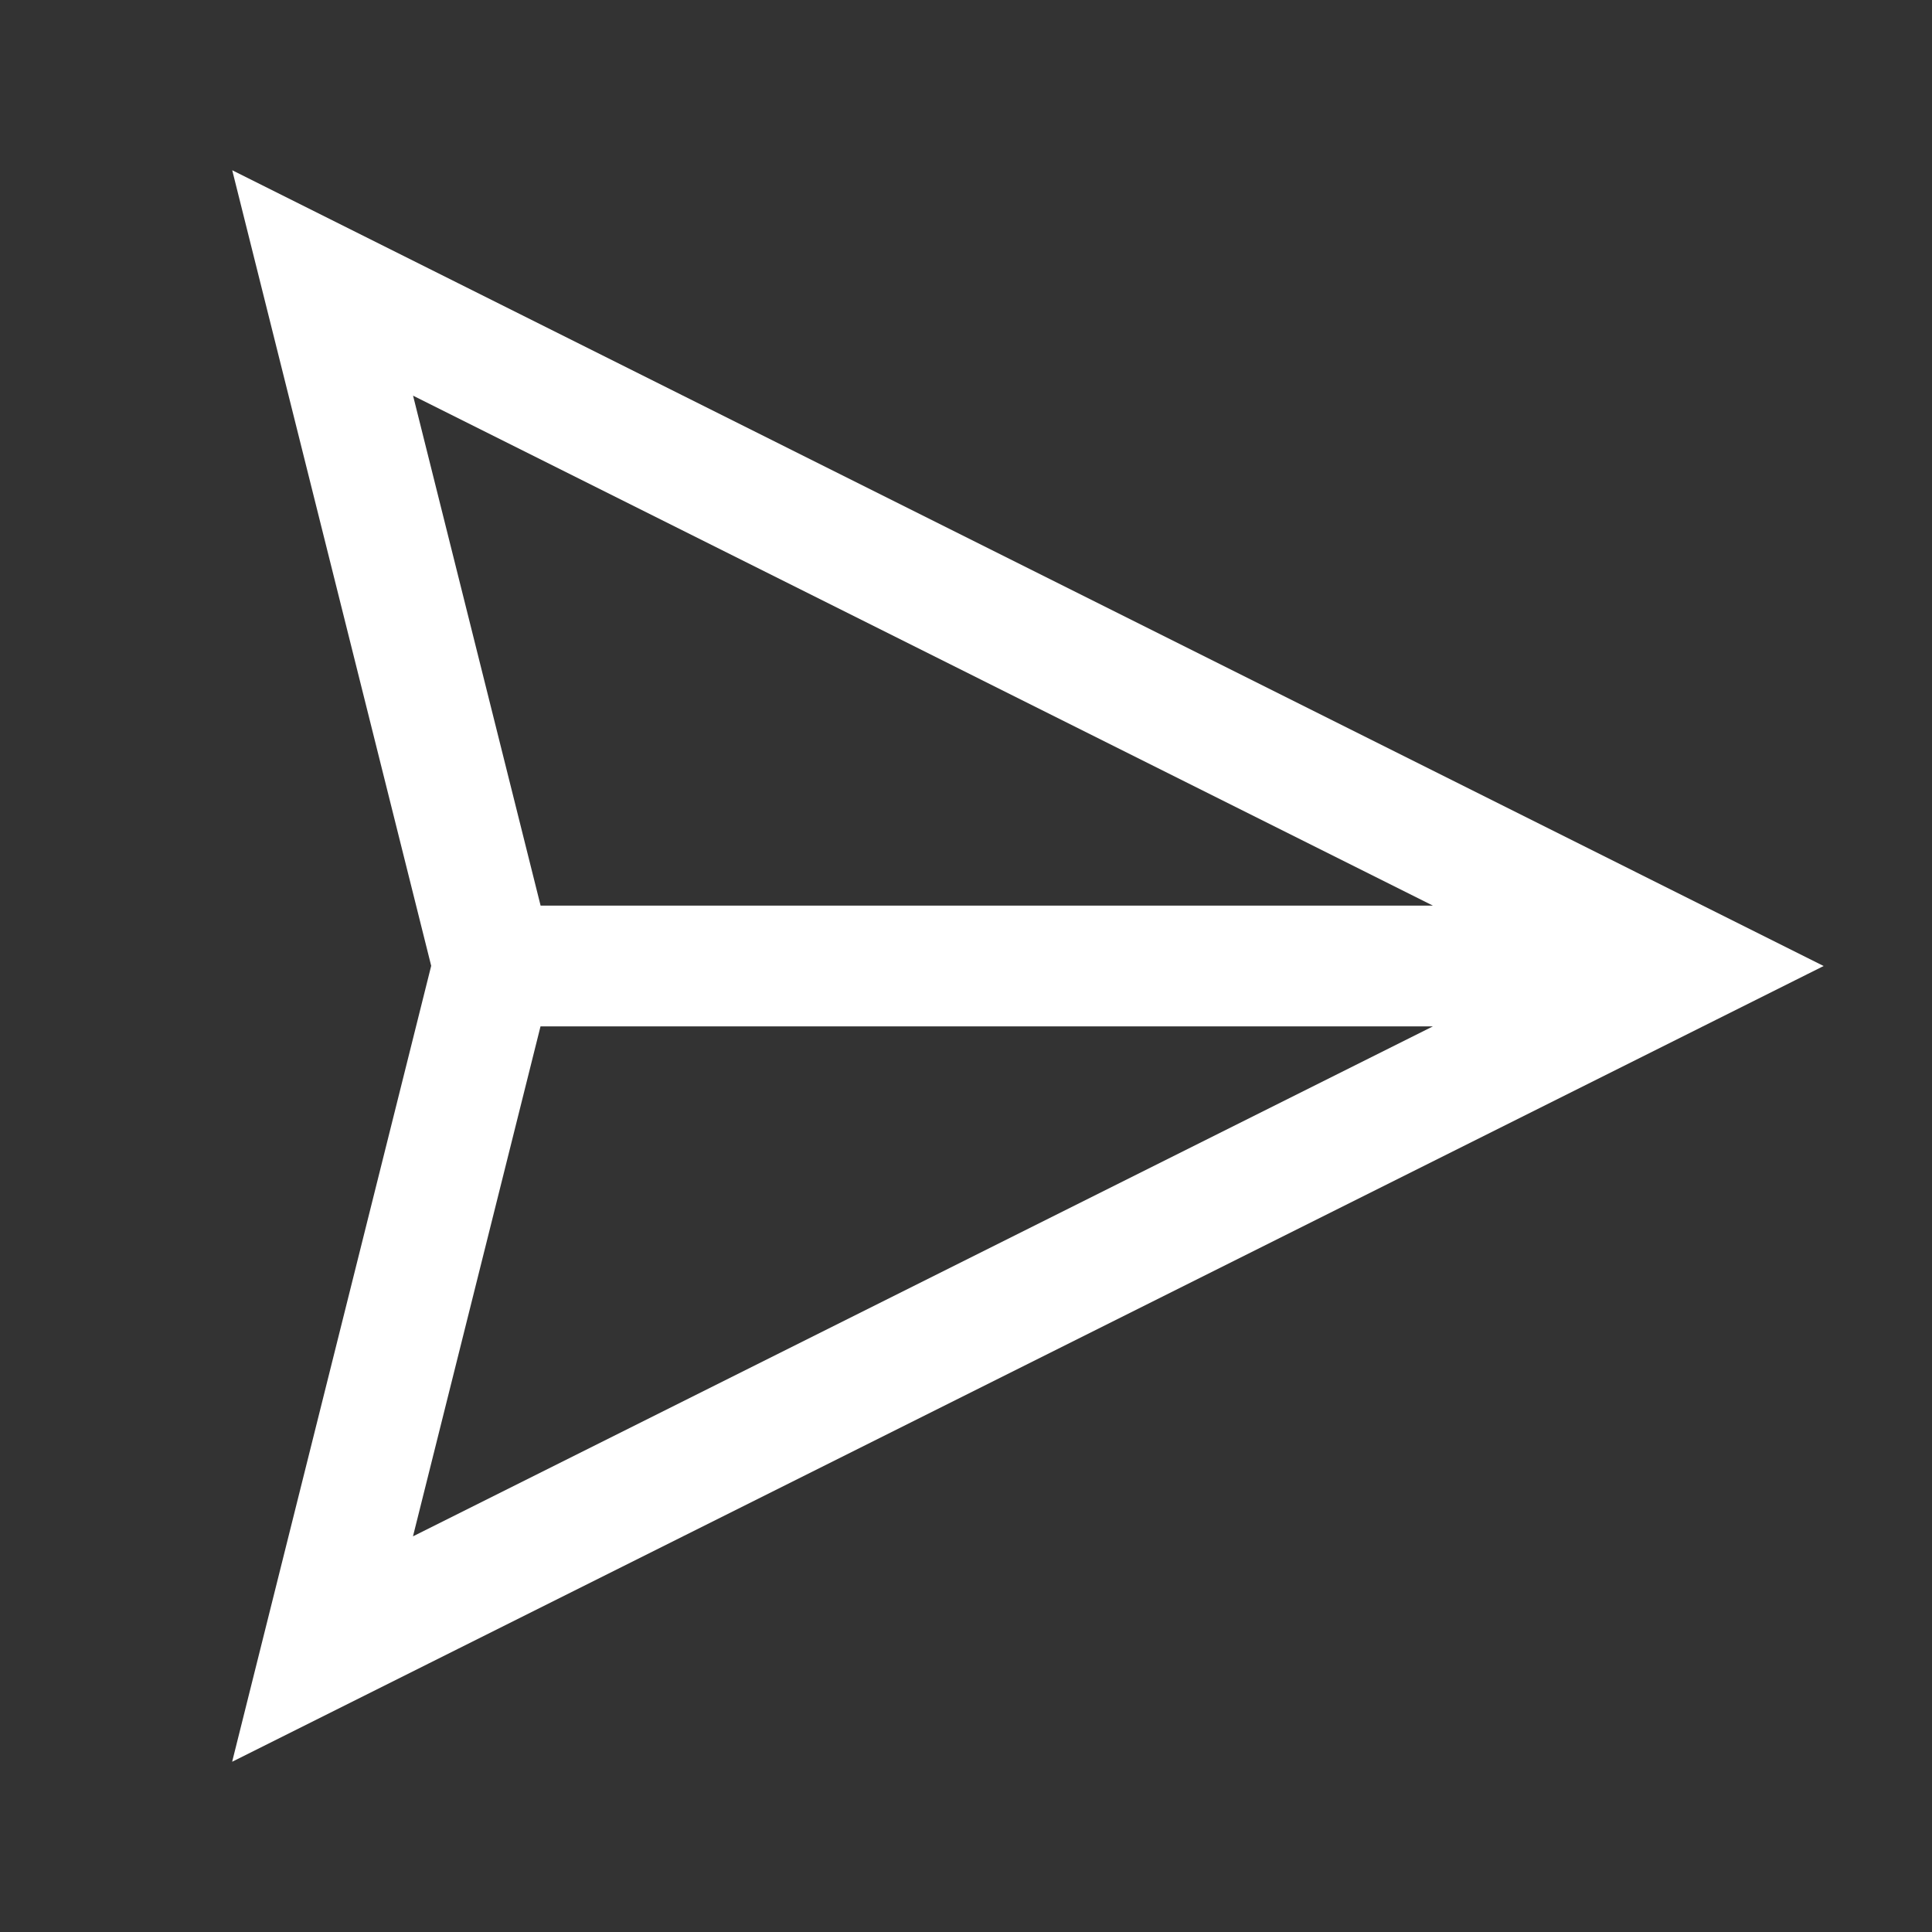 <svg width="24" height="24" fill="none" xmlns="http://www.w3.org/2000/svg"><rect width="100%" height="100%" fill="#333333" stroke="none"/><g clip-path="url(#clip0_244_569)" stroke="#fff" stroke-width="1.5" stroke-miterlimit="5"><path d="M20.925 12H6.075m.054 0l-2.122 8.485L20.977 12 4.008 3.515 6.13 12z"/></g><defs><clipPath id="clip0_244_569"><path fill="#fff" d="M0 0h24v24H0z"/></clipPath></defs></svg>